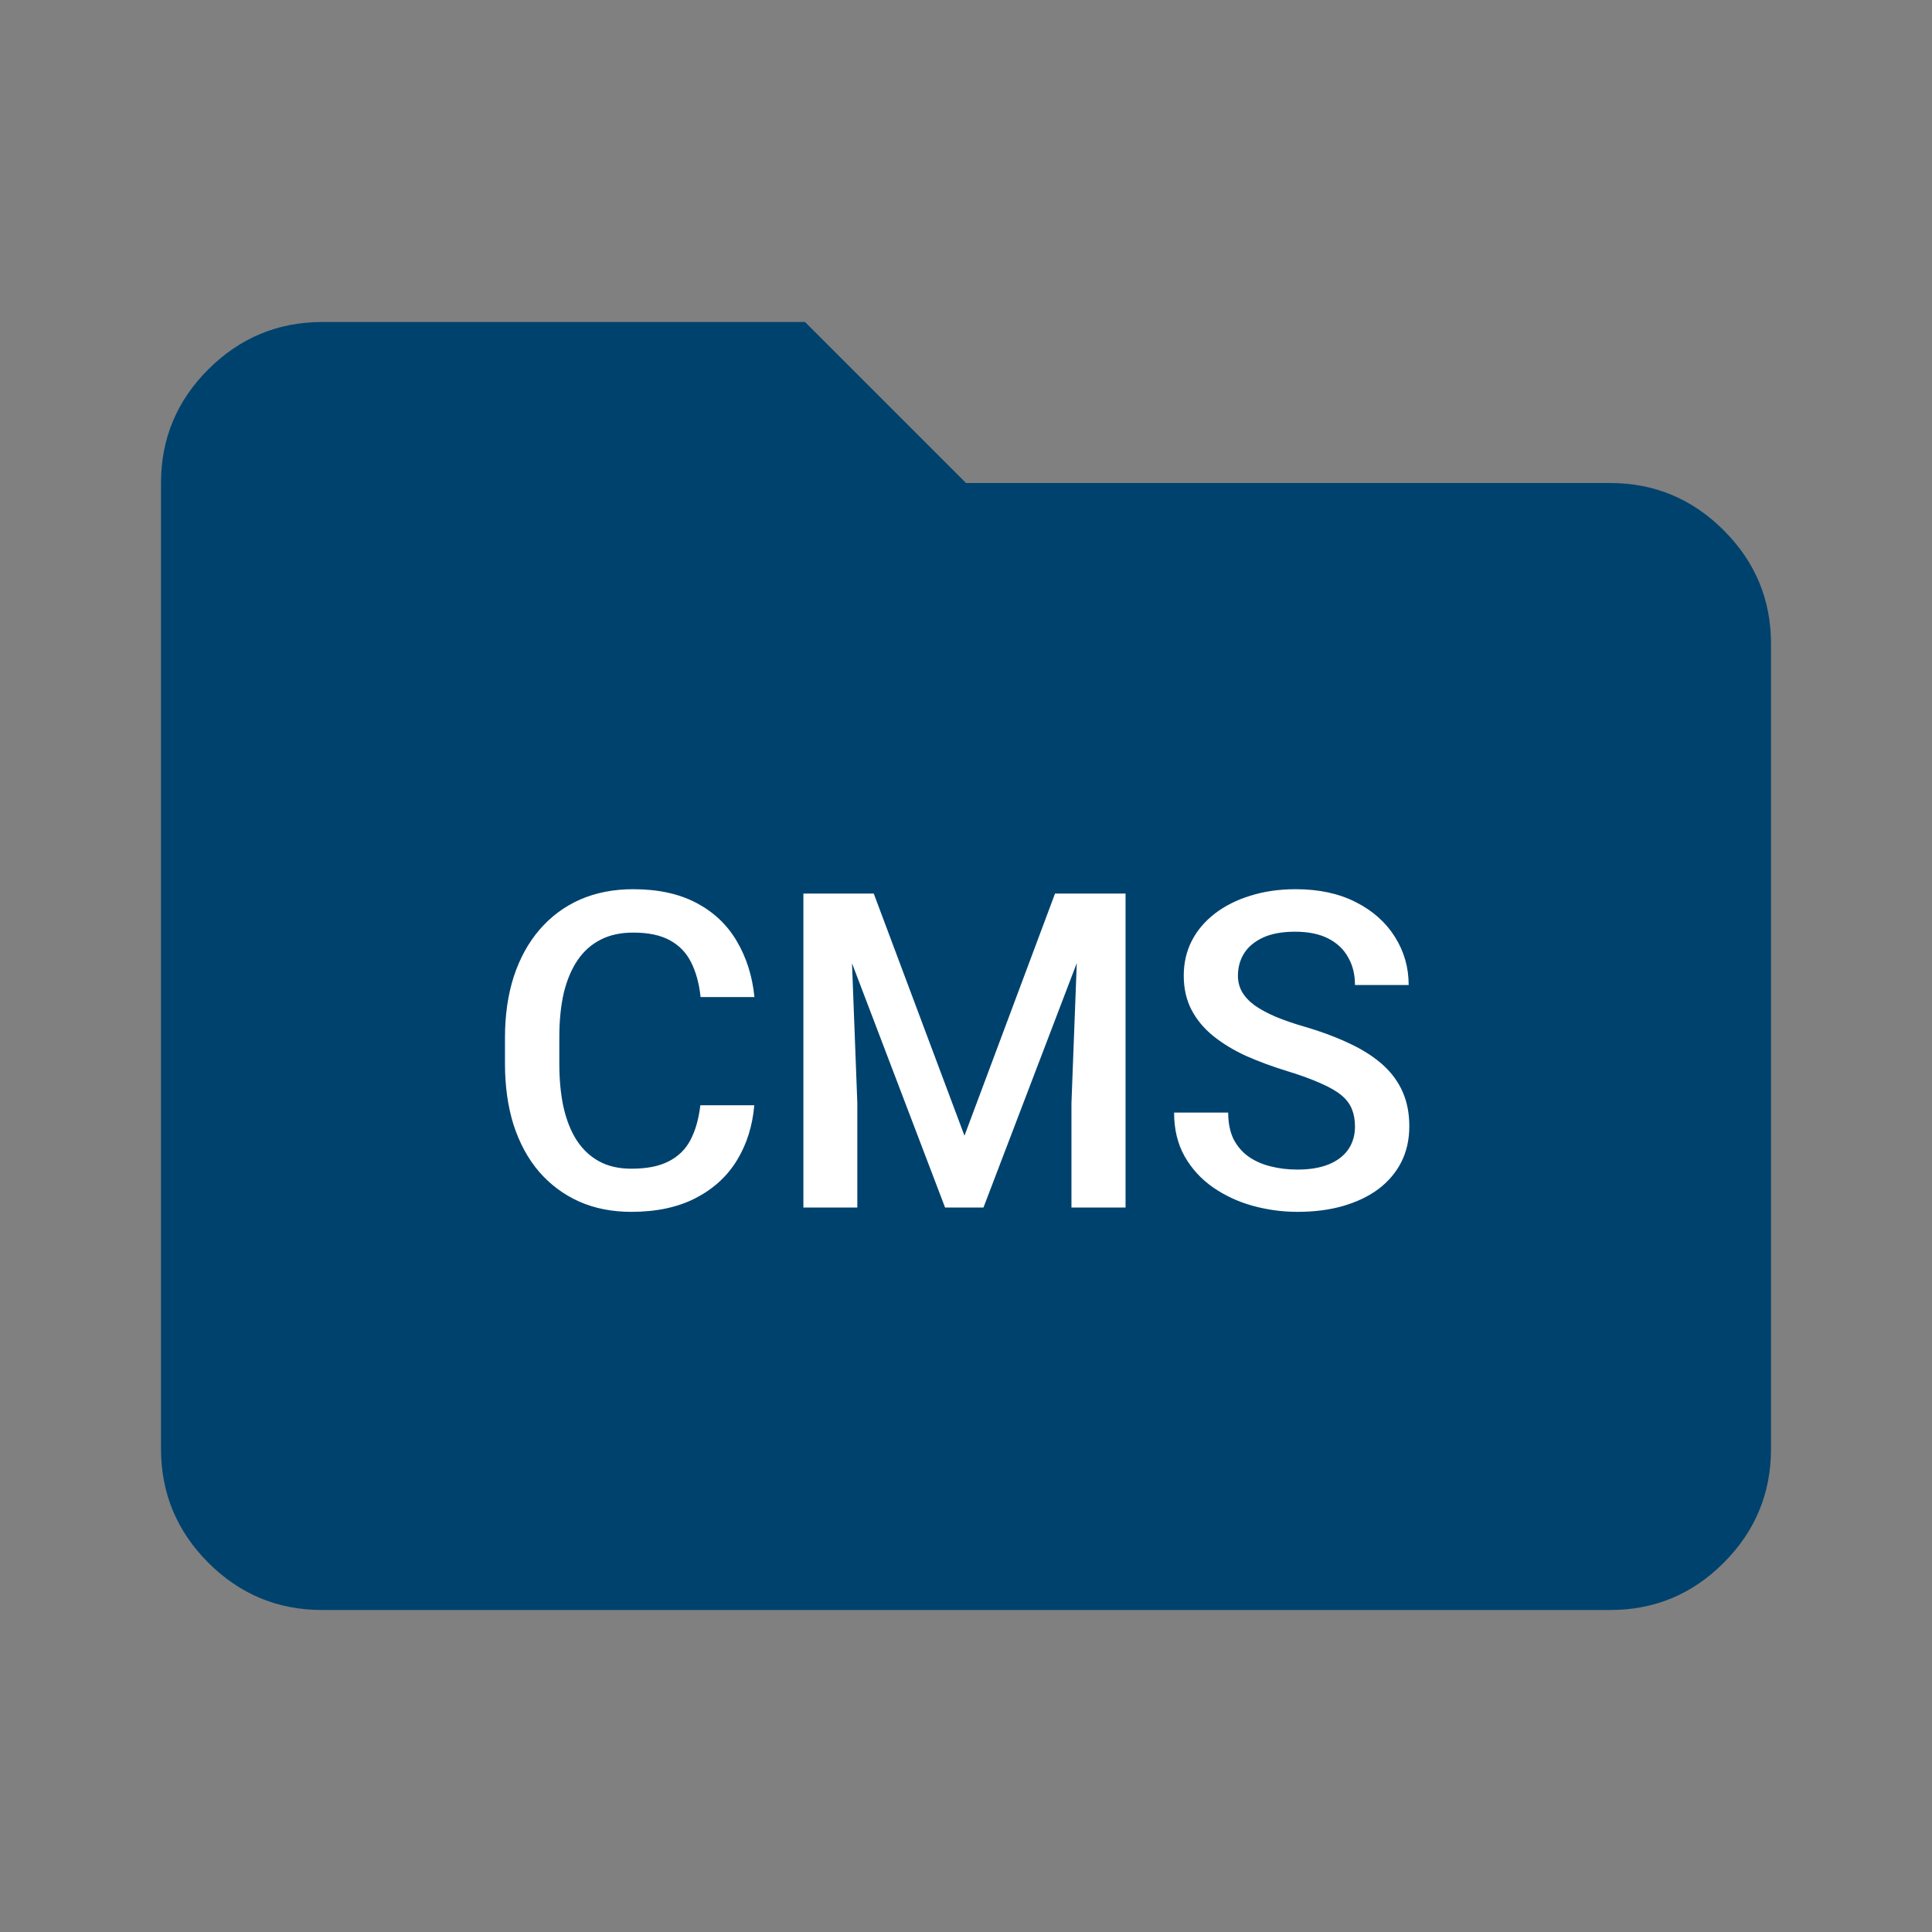 <svg width="24" height="24" viewBox="0 0 24 24" fill="none" xmlns="http://www.w3.org/2000/svg">
<rect x="0" y="0" width="24" height="24" fill="#808080" stroke="none"/>
<path d="M4 20C3.45 20 2.979 19.804 2.588 19.413C2.197 19.022 2.001 18.551 2 18V6C2 5.45 2.196 4.979 2.588 4.588C2.98 4.197 3.451 4.001 4 4H10L12 6H20C20.55 6 21.021 6.196 21.413 6.588C21.805 6.98 22.001 7.451 22 8V18C22 18.55 21.804 19.021 21.413 19.413C21.022 19.805 20.551 20.001 20 20H4Z" fill="#00426E"/>
<path d="M8.7 13.73H9.37C9.348 13.986 9.277 14.213 9.155 14.413C9.034 14.612 8.863 14.768 8.644 14.882C8.424 14.996 8.157 15.054 7.843 15.054C7.602 15.054 7.385 15.011 7.192 14.925C6.999 14.838 6.834 14.714 6.696 14.555C6.559 14.395 6.454 14.201 6.38 13.974C6.309 13.747 6.273 13.494 6.273 13.213V12.889C6.273 12.609 6.31 12.355 6.383 12.129C6.458 11.902 6.565 11.708 6.704 11.547C6.844 11.385 7.011 11.261 7.205 11.175C7.402 11.089 7.622 11.046 7.867 11.046C8.178 11.046 8.44 11.104 8.654 11.218C8.869 11.332 9.035 11.49 9.153 11.692C9.272 11.894 9.346 12.125 9.372 12.386H8.703C8.685 12.218 8.646 12.074 8.585 11.954C8.526 11.835 8.438 11.744 8.322 11.681C8.206 11.617 8.054 11.585 7.867 11.585C7.713 11.585 7.579 11.613 7.465 11.671C7.351 11.728 7.255 11.812 7.179 11.922C7.102 12.033 7.044 12.17 7.004 12.332C6.967 12.493 6.948 12.677 6.948 12.884V13.213C6.948 13.41 6.965 13.588 6.999 13.749C7.035 13.908 7.088 14.045 7.16 14.159C7.233 14.273 7.326 14.362 7.438 14.424C7.551 14.487 7.686 14.518 7.843 14.518C8.034 14.518 8.188 14.488 8.306 14.427C8.426 14.366 8.516 14.278 8.577 14.162C8.639 14.044 8.68 13.9 8.7 13.73ZM10.254 11.1H10.854L11.981 14.108L13.106 11.1H13.706L12.217 15H11.74L10.254 11.1ZM9.98 11.1H10.551L10.65 13.704V15H9.98V11.1ZM13.409 11.1H13.982V15H13.31V13.704L13.409 11.1ZM16.832 13.995C16.832 13.915 16.82 13.844 16.795 13.781C16.771 13.719 16.73 13.662 16.669 13.61C16.608 13.558 16.522 13.508 16.412 13.46C16.303 13.41 16.163 13.359 15.994 13.307C15.808 13.25 15.637 13.187 15.479 13.117C15.324 13.046 15.188 12.963 15.072 12.87C14.956 12.776 14.866 12.668 14.802 12.546C14.738 12.423 14.705 12.281 14.705 12.12C14.705 11.962 14.738 11.817 14.805 11.687C14.872 11.556 14.968 11.444 15.091 11.349C15.216 11.253 15.363 11.179 15.533 11.127C15.703 11.073 15.89 11.046 16.096 11.046C16.385 11.046 16.634 11.1 16.843 11.207C17.054 11.314 17.215 11.458 17.328 11.638C17.442 11.819 17.499 12.018 17.499 12.236H16.832C16.832 12.107 16.805 11.994 16.749 11.896C16.695 11.796 16.613 11.717 16.503 11.66C16.394 11.603 16.255 11.574 16.087 11.574C15.929 11.574 15.796 11.598 15.691 11.646C15.586 11.695 15.507 11.76 15.455 11.842C15.404 11.924 15.378 12.017 15.378 12.12C15.378 12.194 15.395 12.261 15.429 12.321C15.463 12.38 15.514 12.436 15.584 12.488C15.654 12.537 15.741 12.585 15.846 12.63C15.952 12.674 16.076 12.717 16.219 12.758C16.435 12.822 16.623 12.894 16.784 12.972C16.945 13.049 17.079 13.137 17.186 13.235C17.293 13.333 17.373 13.445 17.427 13.57C17.48 13.693 17.507 13.833 17.507 13.99C17.507 14.155 17.474 14.303 17.408 14.435C17.342 14.565 17.247 14.677 17.124 14.77C17.003 14.861 16.856 14.931 16.685 14.981C16.515 15.03 16.326 15.054 16.117 15.054C15.93 15.054 15.745 15.029 15.562 14.979C15.382 14.929 15.218 14.853 15.07 14.751C14.921 14.647 14.804 14.519 14.716 14.365C14.629 14.21 14.585 14.029 14.585 13.821H15.257C15.257 13.948 15.279 14.056 15.321 14.146C15.366 14.235 15.428 14.308 15.506 14.365C15.585 14.421 15.676 14.462 15.78 14.488C15.885 14.515 15.997 14.529 16.117 14.529C16.274 14.529 16.405 14.506 16.511 14.462C16.618 14.417 16.698 14.354 16.752 14.274C16.805 14.194 16.832 14.101 16.832 13.995Z" fill="white"/>
</svg>
